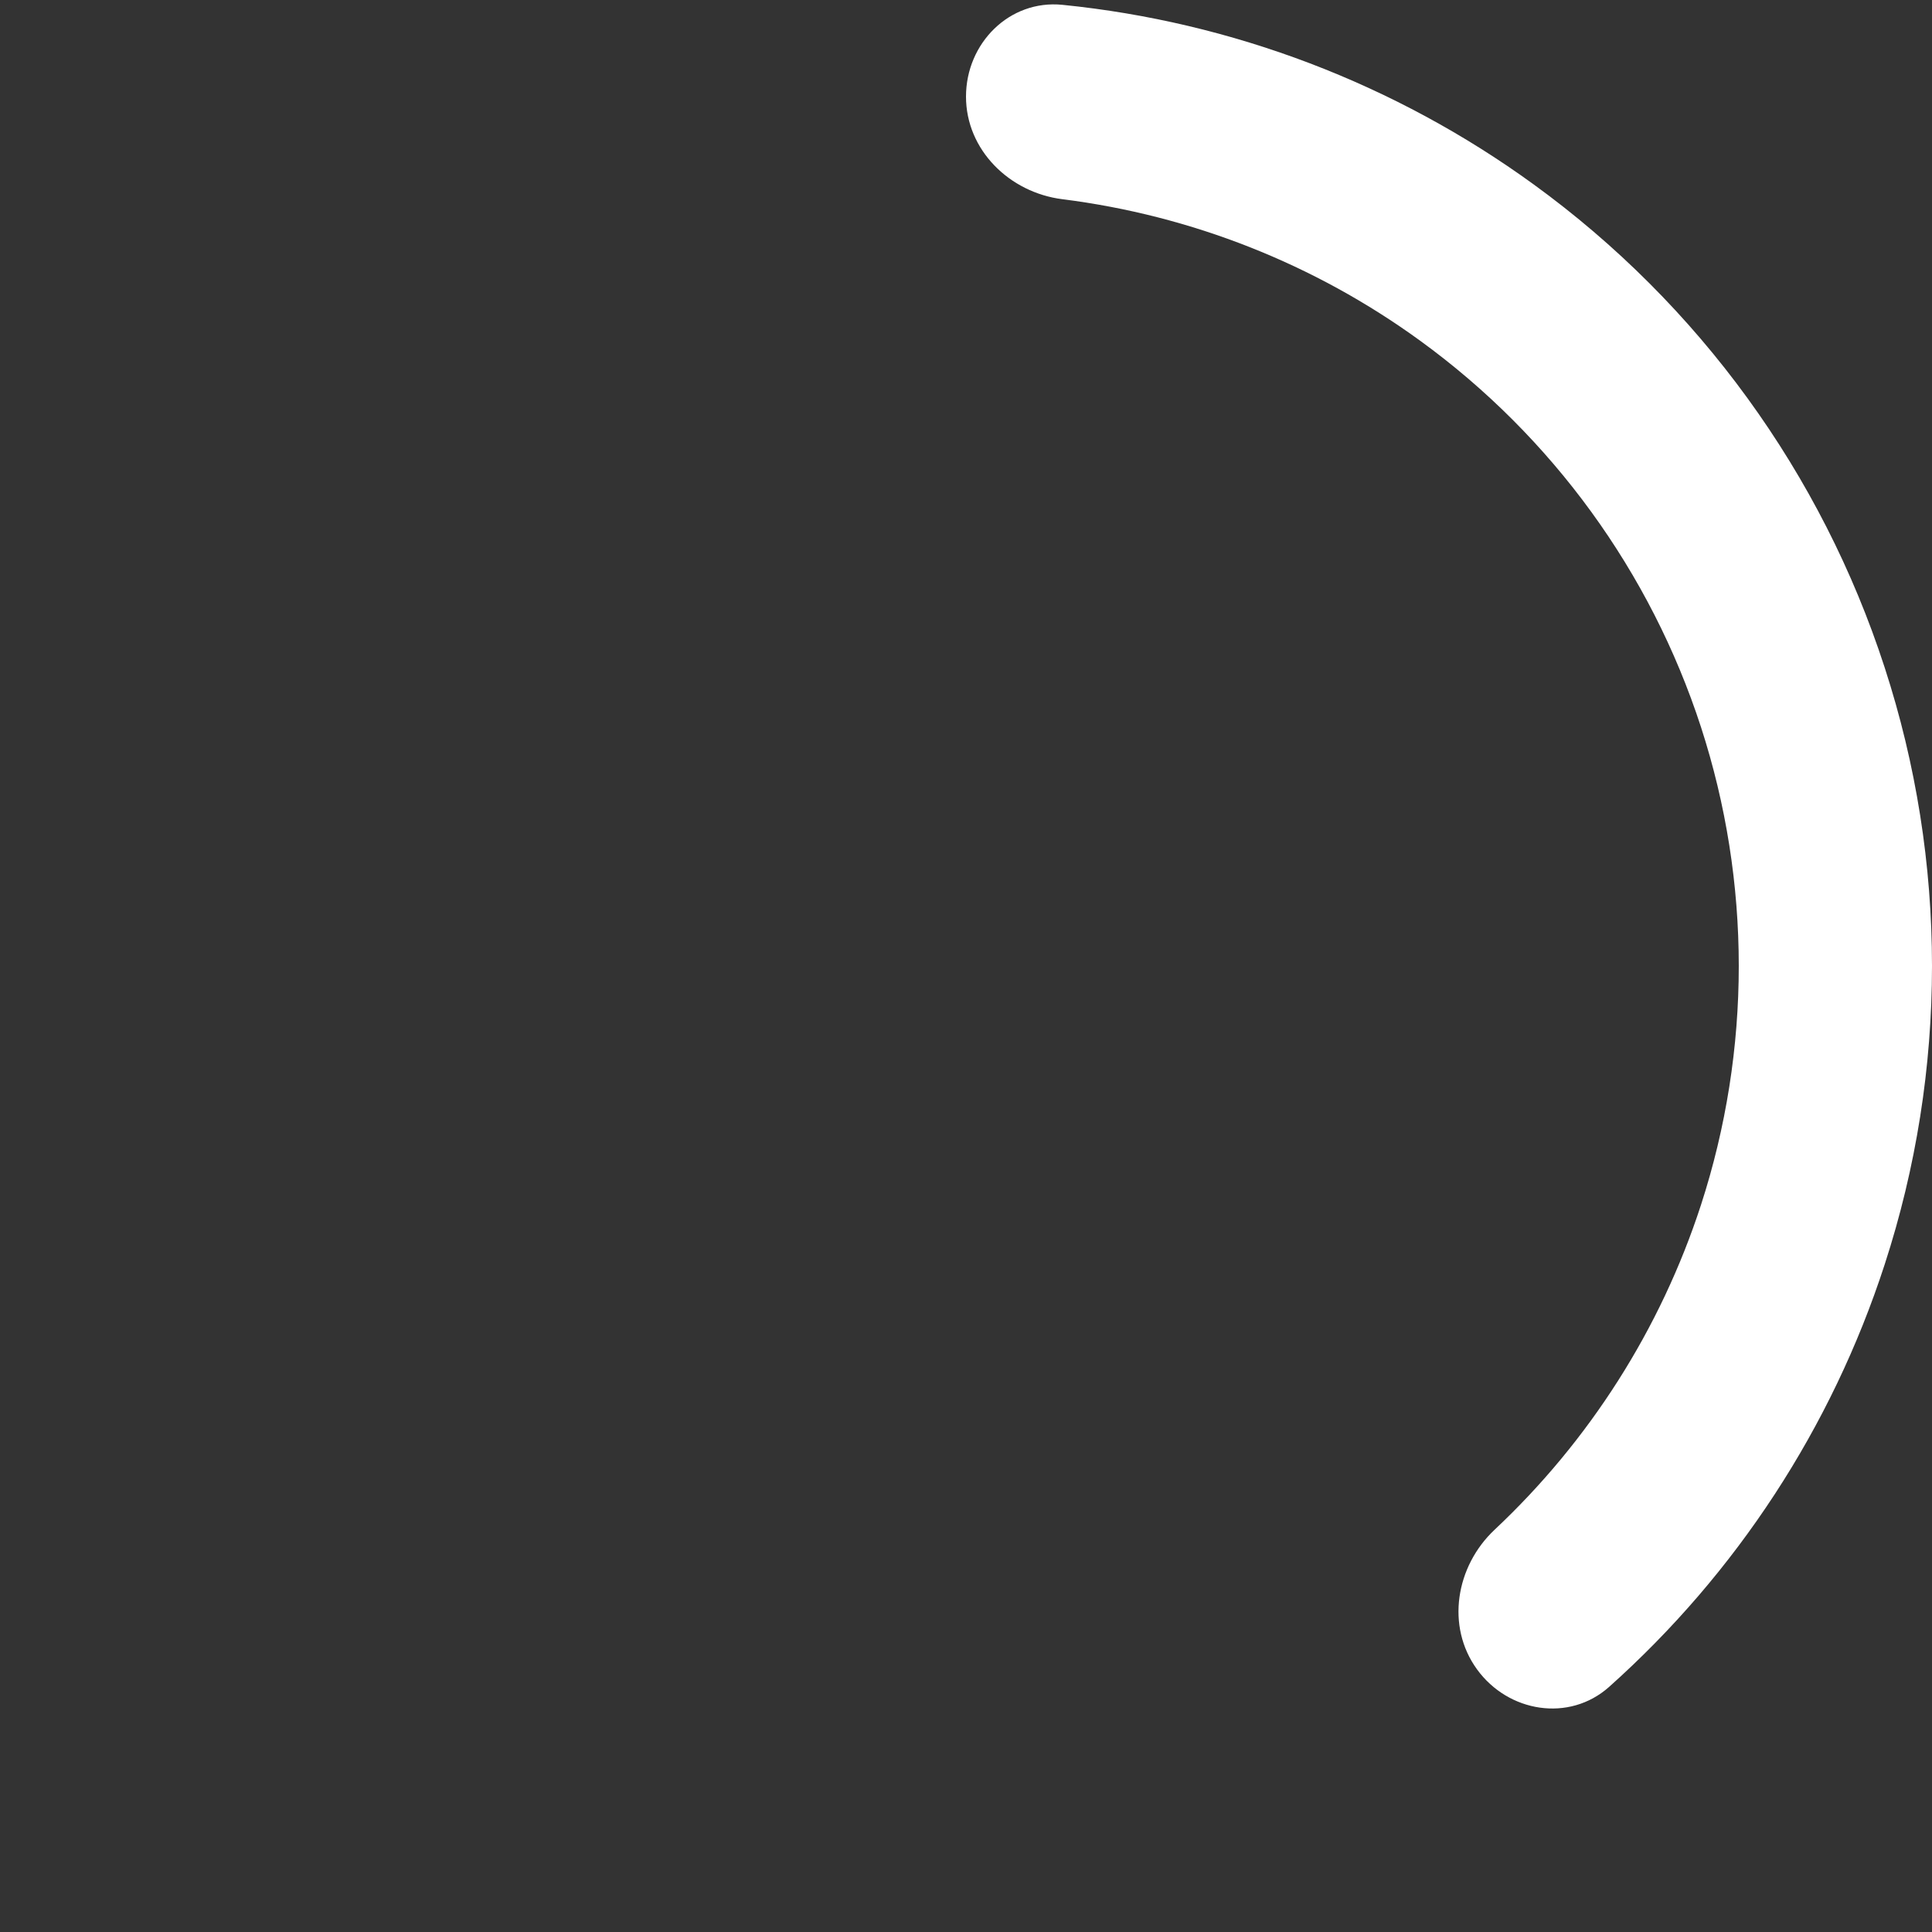 <svg width="18" height="18" viewBox="0 0 18 18" fill="none" xmlns="http://www.w3.org/2000/svg">
<rect x="0" y="0" width="18" height="18" fill="#333333" stroke="none"/>
<g clip-path="url(#clip0_688_34791)">
<path d="M9 0.9C9 0.403 9.404 -0.005 9.899 0.045C11.479 0.204 12.996 0.779 14.29 1.719C15.828 2.836 16.972 4.411 17.559 6.219C18.147 8.026 18.147 9.974 17.559 11.781C17.065 13.302 16.176 14.659 14.991 15.717C14.62 16.047 14.053 15.955 13.761 15.553C13.469 15.151 13.563 14.592 13.925 14.252C14.807 13.424 15.471 12.384 15.848 11.225C16.317 9.779 16.317 8.221 15.848 6.775C15.378 5.329 14.462 4.069 13.232 3.175C12.246 2.458 11.098 2.007 9.898 1.856C9.405 1.794 9 1.397 9 0.9Z" fill="white"/>
</g>
<defs>
<clipPath id="clip0_688_34791">
<rect width="18" height="18" fill="white"/>
</clipPath>
</defs>
</svg>
